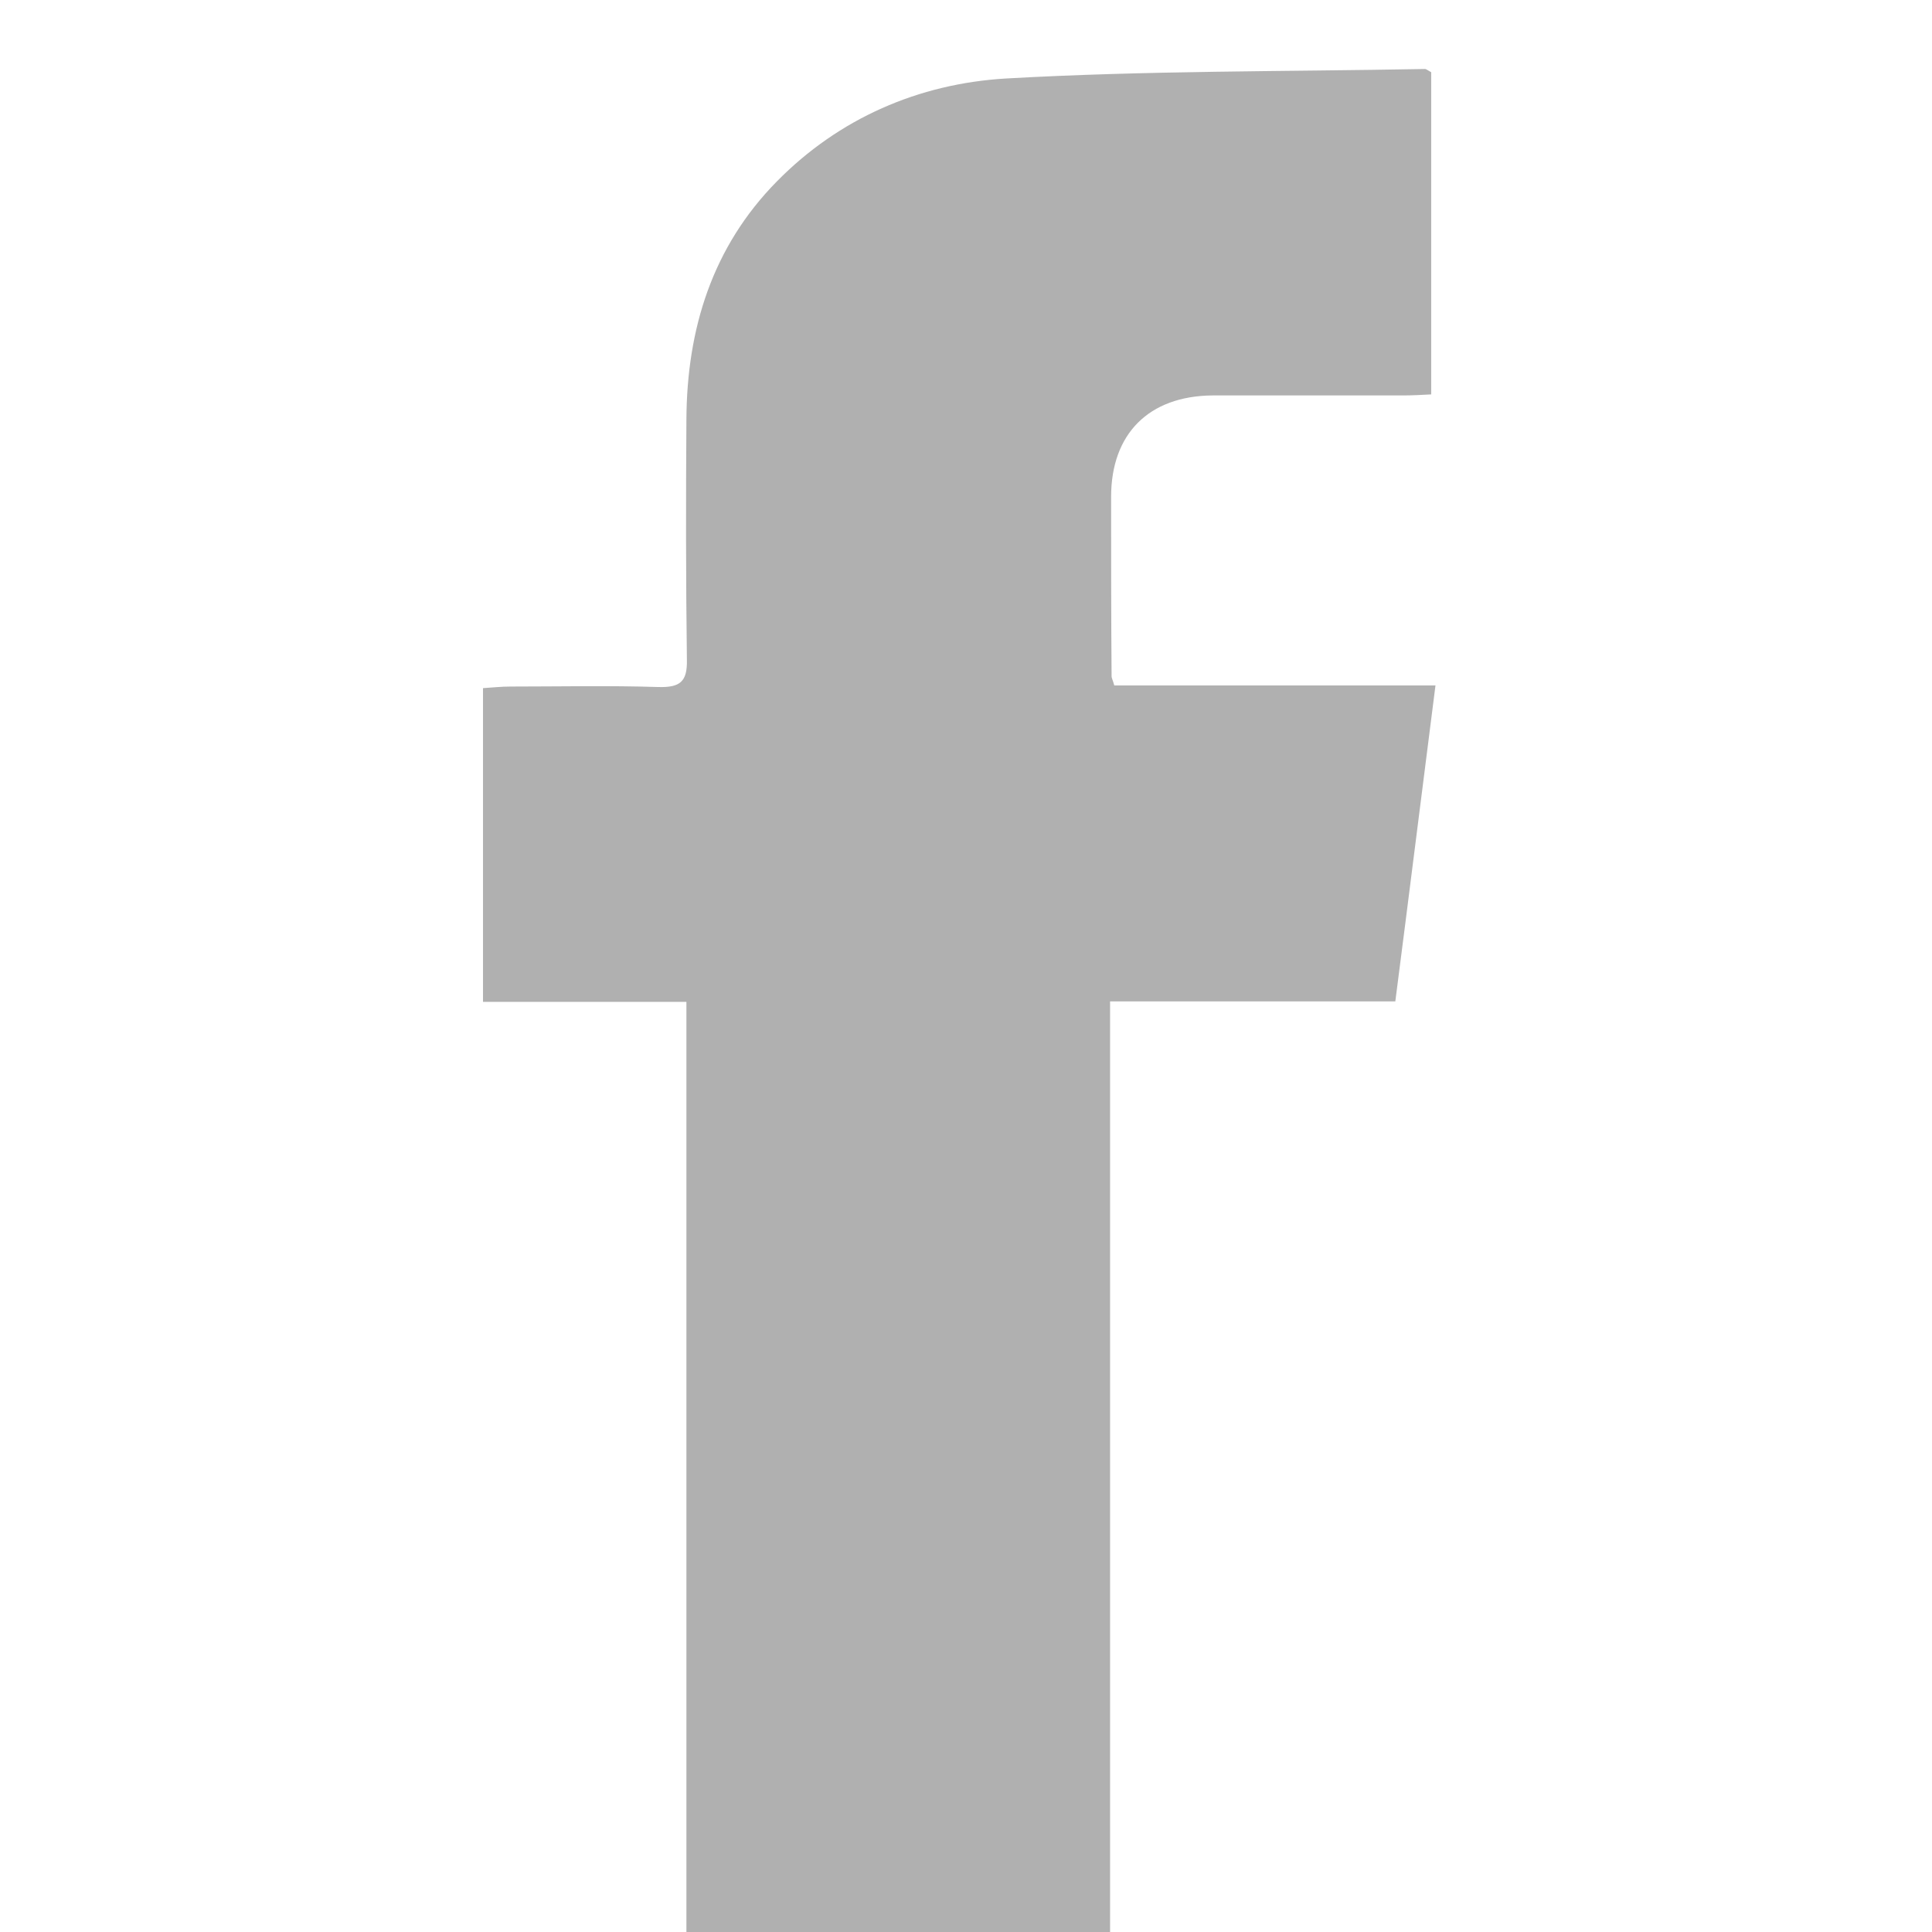 <svg width="28" height="28" viewBox="0 0 28 28" fill="none" xmlns="http://www.w3.org/2000/svg">
<g clip-path="url(#clip0_2687_2178)">
<path d="M9.948 28.018C9.948 23.508 9.948 19.037 9.948 14.52C8.952 14.52 7.988 14.52 7 14.52C7 12.989 7 11.504 7 9.973C7.13 9.965 7.26 9.95 7.398 9.95C8.11 9.95 8.83 9.934 9.542 9.957C9.856 9.965 9.963 9.881 9.955 9.559C9.94 8.396 9.94 7.24 9.948 6.076C9.955 4.767 10.323 3.58 11.257 2.631C12.16 1.712 13.316 1.214 14.572 1.138C16.593 1.023 18.622 1.038 20.651 1C20.673 1 20.696 1.023 20.742 1.046C20.742 2.585 20.742 4.131 20.742 5.716C20.597 5.724 20.459 5.731 20.329 5.731C19.41 5.731 18.491 5.731 17.573 5.731C16.646 5.739 16.103 6.29 16.103 7.201C16.103 8.066 16.103 8.939 16.11 9.804C16.11 9.827 16.126 9.85 16.149 9.934C17.665 9.934 19.196 9.934 20.804 9.934C20.605 11.489 20.421 12.974 20.222 14.513C18.836 14.513 17.481 14.513 16.088 14.513C16.088 19.045 16.088 23.531 16.088 28.033C14.028 28.018 12.022 28.018 9.948 28.018Z" fill="#B0B0B0"/>
</g>
<defs>
<clipPath id="clip0_2687_2178">
<rect width="28" height="28" fill="white"/>
</clipPath>
</defs>
</svg>
